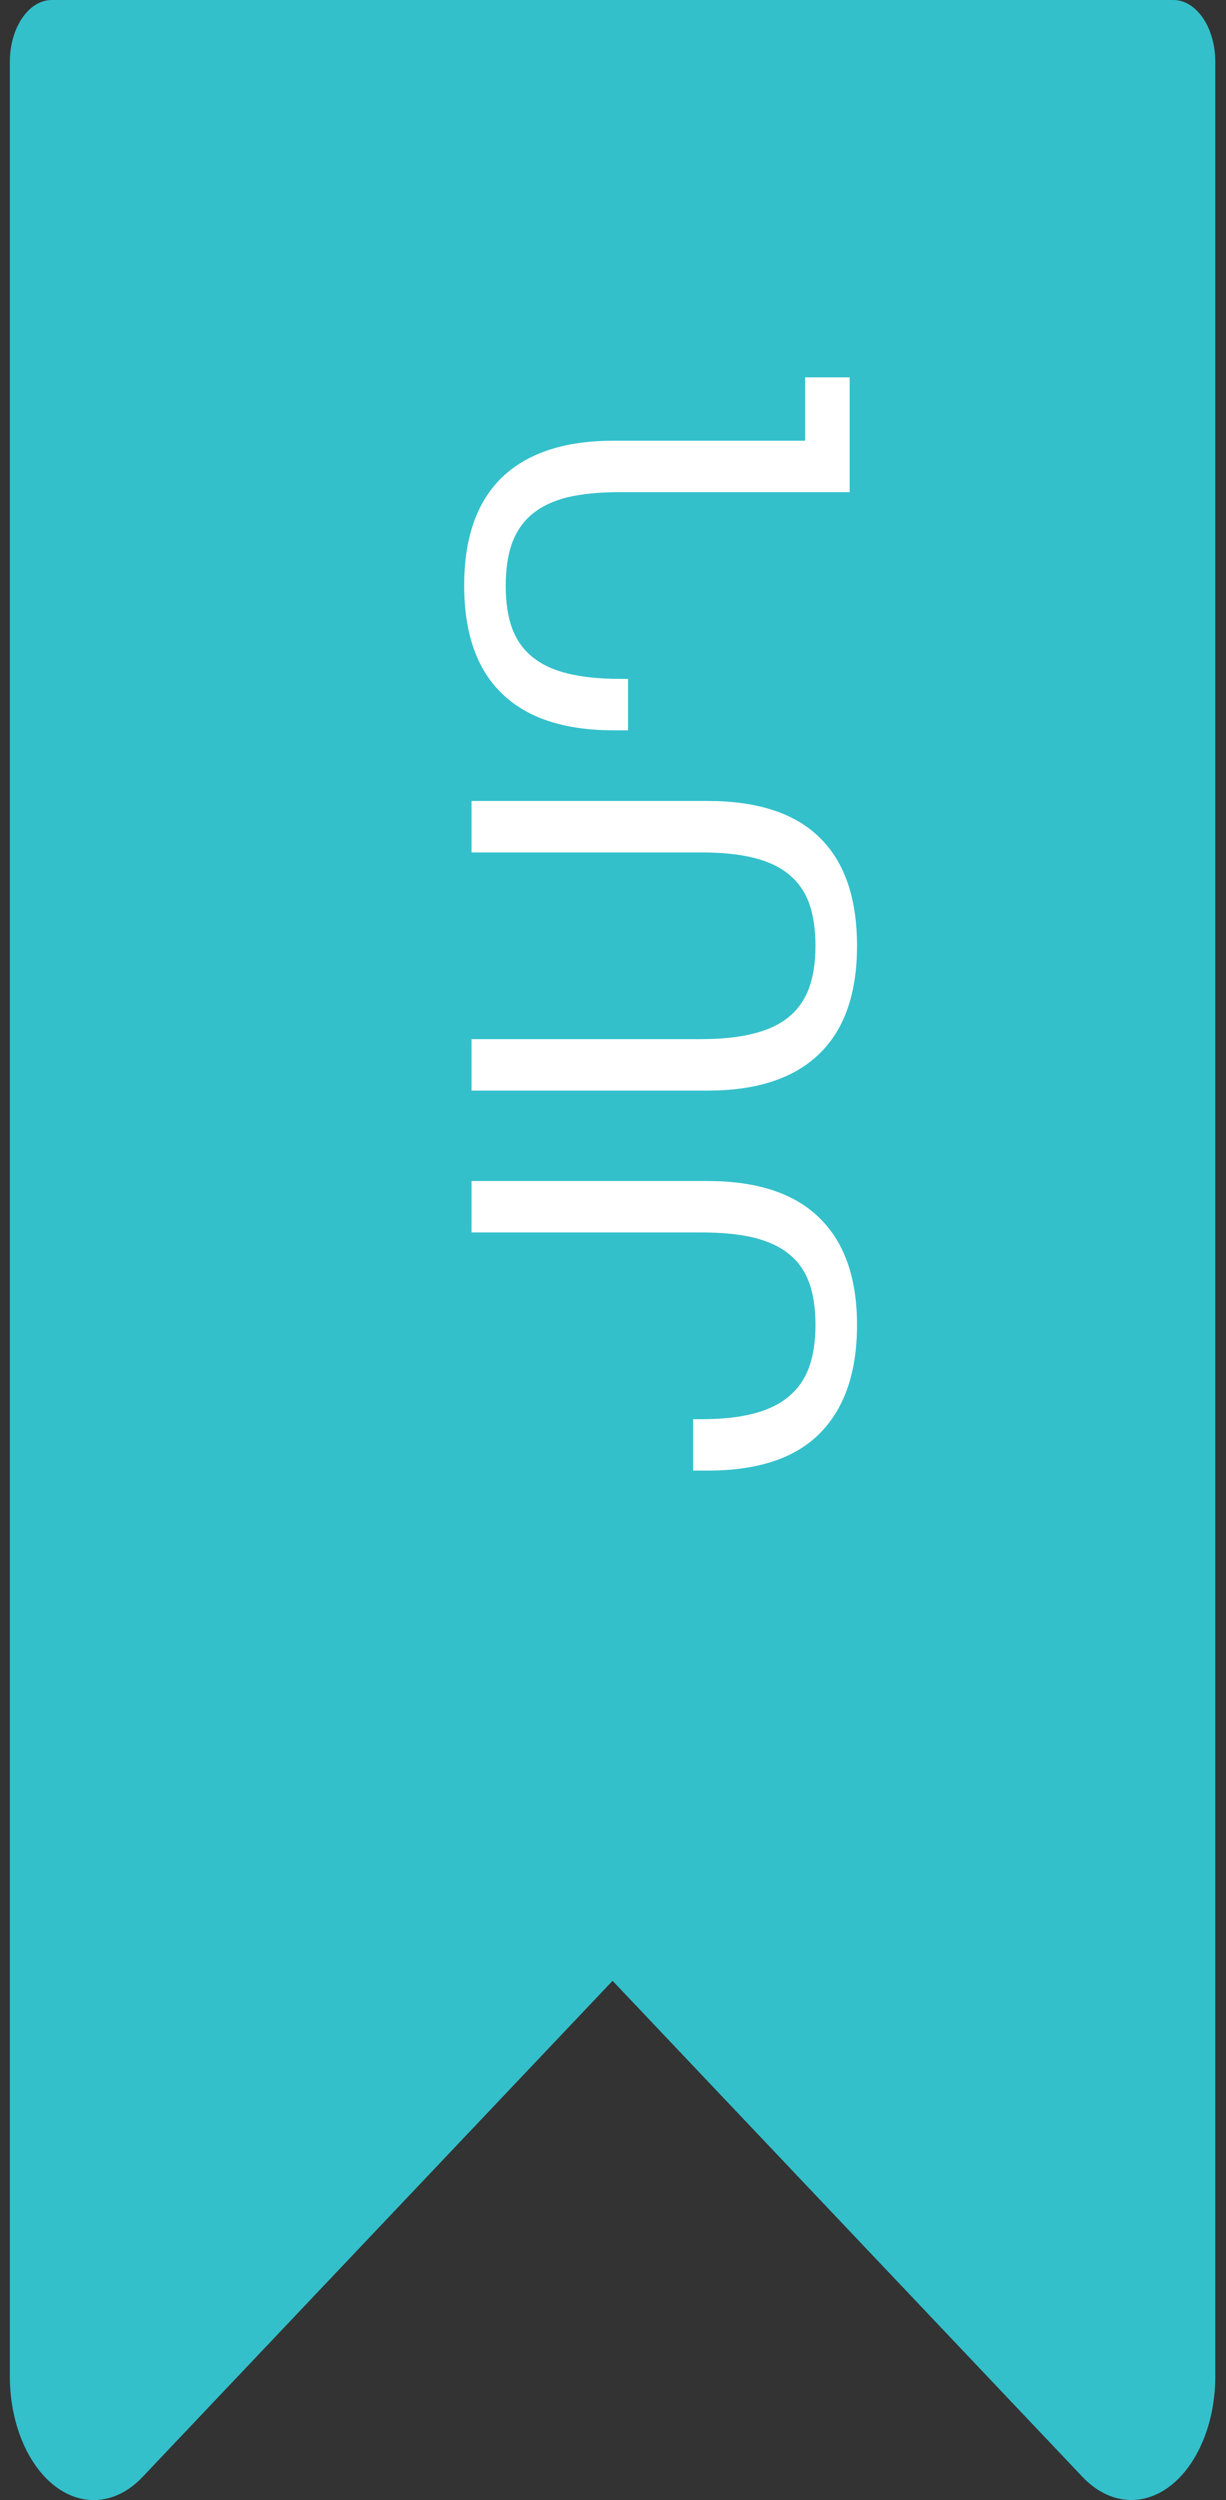 <svg width="26" height="53" viewBox="0 0 26 53" fill="none" xmlns="http://www.w3.org/2000/svg">
<rect x="0" y="0" width="26" height="53" fill="#333333" stroke="none"/>
<path d="M24.883 0H1.099C0.608 0 0.209 0.586 0.209 1.31V50.378C0.208 51.361 0.582 52.262 1.175 52.711C1.77 53.16 2.484 53.082 3.026 52.507L12.991 41.992L22.956 52.508C23.498 53.08 24.212 53.158 24.806 52.709C25.399 52.26 25.773 51.361 25.773 50.378V1.31C25.773 0.586 25.374 0 24.883 0Z" fill="#33C0CB"/>
<path d="M18.019 10.433L13.148 10.433C12.718 10.433 12.349 10.469 12.041 10.54C11.737 10.616 11.486 10.734 11.289 10.895C11.096 11.056 10.953 11.262 10.859 11.513C10.77 11.763 10.725 12.066 10.725 12.42C10.725 12.771 10.77 13.07 10.859 13.317C10.953 13.568 11.098 13.772 11.294 13.93C11.491 14.091 11.742 14.207 12.046 14.279C12.351 14.354 12.718 14.392 13.148 14.392L13.319 14.392L13.319 15.482L13.013 15.482C11.968 15.482 11.178 15.222 10.645 14.703C10.111 14.188 9.844 13.423 9.844 12.41C9.844 11.4 10.113 10.635 10.65 10.116C11.191 9.601 11.978 9.343 13.013 9.343L17.074 9.343L17.074 8L18.019 8L18.019 10.433Z" fill="white"/>
<path d="M10 16.98L15.006 16.98C16.062 16.98 16.854 17.238 17.38 17.754C17.91 18.27 18.175 19.036 18.175 20.053C18.175 21.062 17.908 21.825 17.375 22.341C16.841 22.86 16.051 23.12 15.006 23.12L10 23.12L10 22.029L14.872 22.029C15.305 22.029 15.674 21.99 15.978 21.911C16.286 21.836 16.537 21.718 16.73 21.557C16.927 21.395 17.07 21.19 17.16 20.939C17.249 20.692 17.294 20.396 17.294 20.053C17.294 19.702 17.249 19.401 17.16 19.15C17.07 18.903 16.927 18.699 16.73 18.538C16.537 18.377 16.286 18.259 15.978 18.184C15.674 18.108 15.305 18.071 14.872 18.071L10 18.071L10 16.98Z" fill="white"/>
<path d="M10 25.037L15.006 25.037C16.055 25.037 16.845 25.297 17.375 25.816C17.908 26.335 18.175 27.092 18.175 28.088C18.175 29.087 17.913 29.851 17.391 30.381C16.871 30.911 16.076 31.176 15.006 31.176L14.7 31.176L14.7 30.086L14.872 30.086C15.305 30.086 15.674 30.047 15.978 29.968C16.286 29.889 16.537 29.767 16.73 29.602C16.927 29.438 17.07 29.23 17.16 28.98C17.249 28.729 17.294 28.432 17.294 28.088C17.294 27.737 17.249 27.438 17.16 27.191C17.07 26.944 16.927 26.741 16.73 26.584C16.537 26.426 16.286 26.31 15.978 26.235C15.674 26.163 15.305 26.127 14.872 26.127L10 26.127L10 25.037Z" fill="white"/>
</svg>
